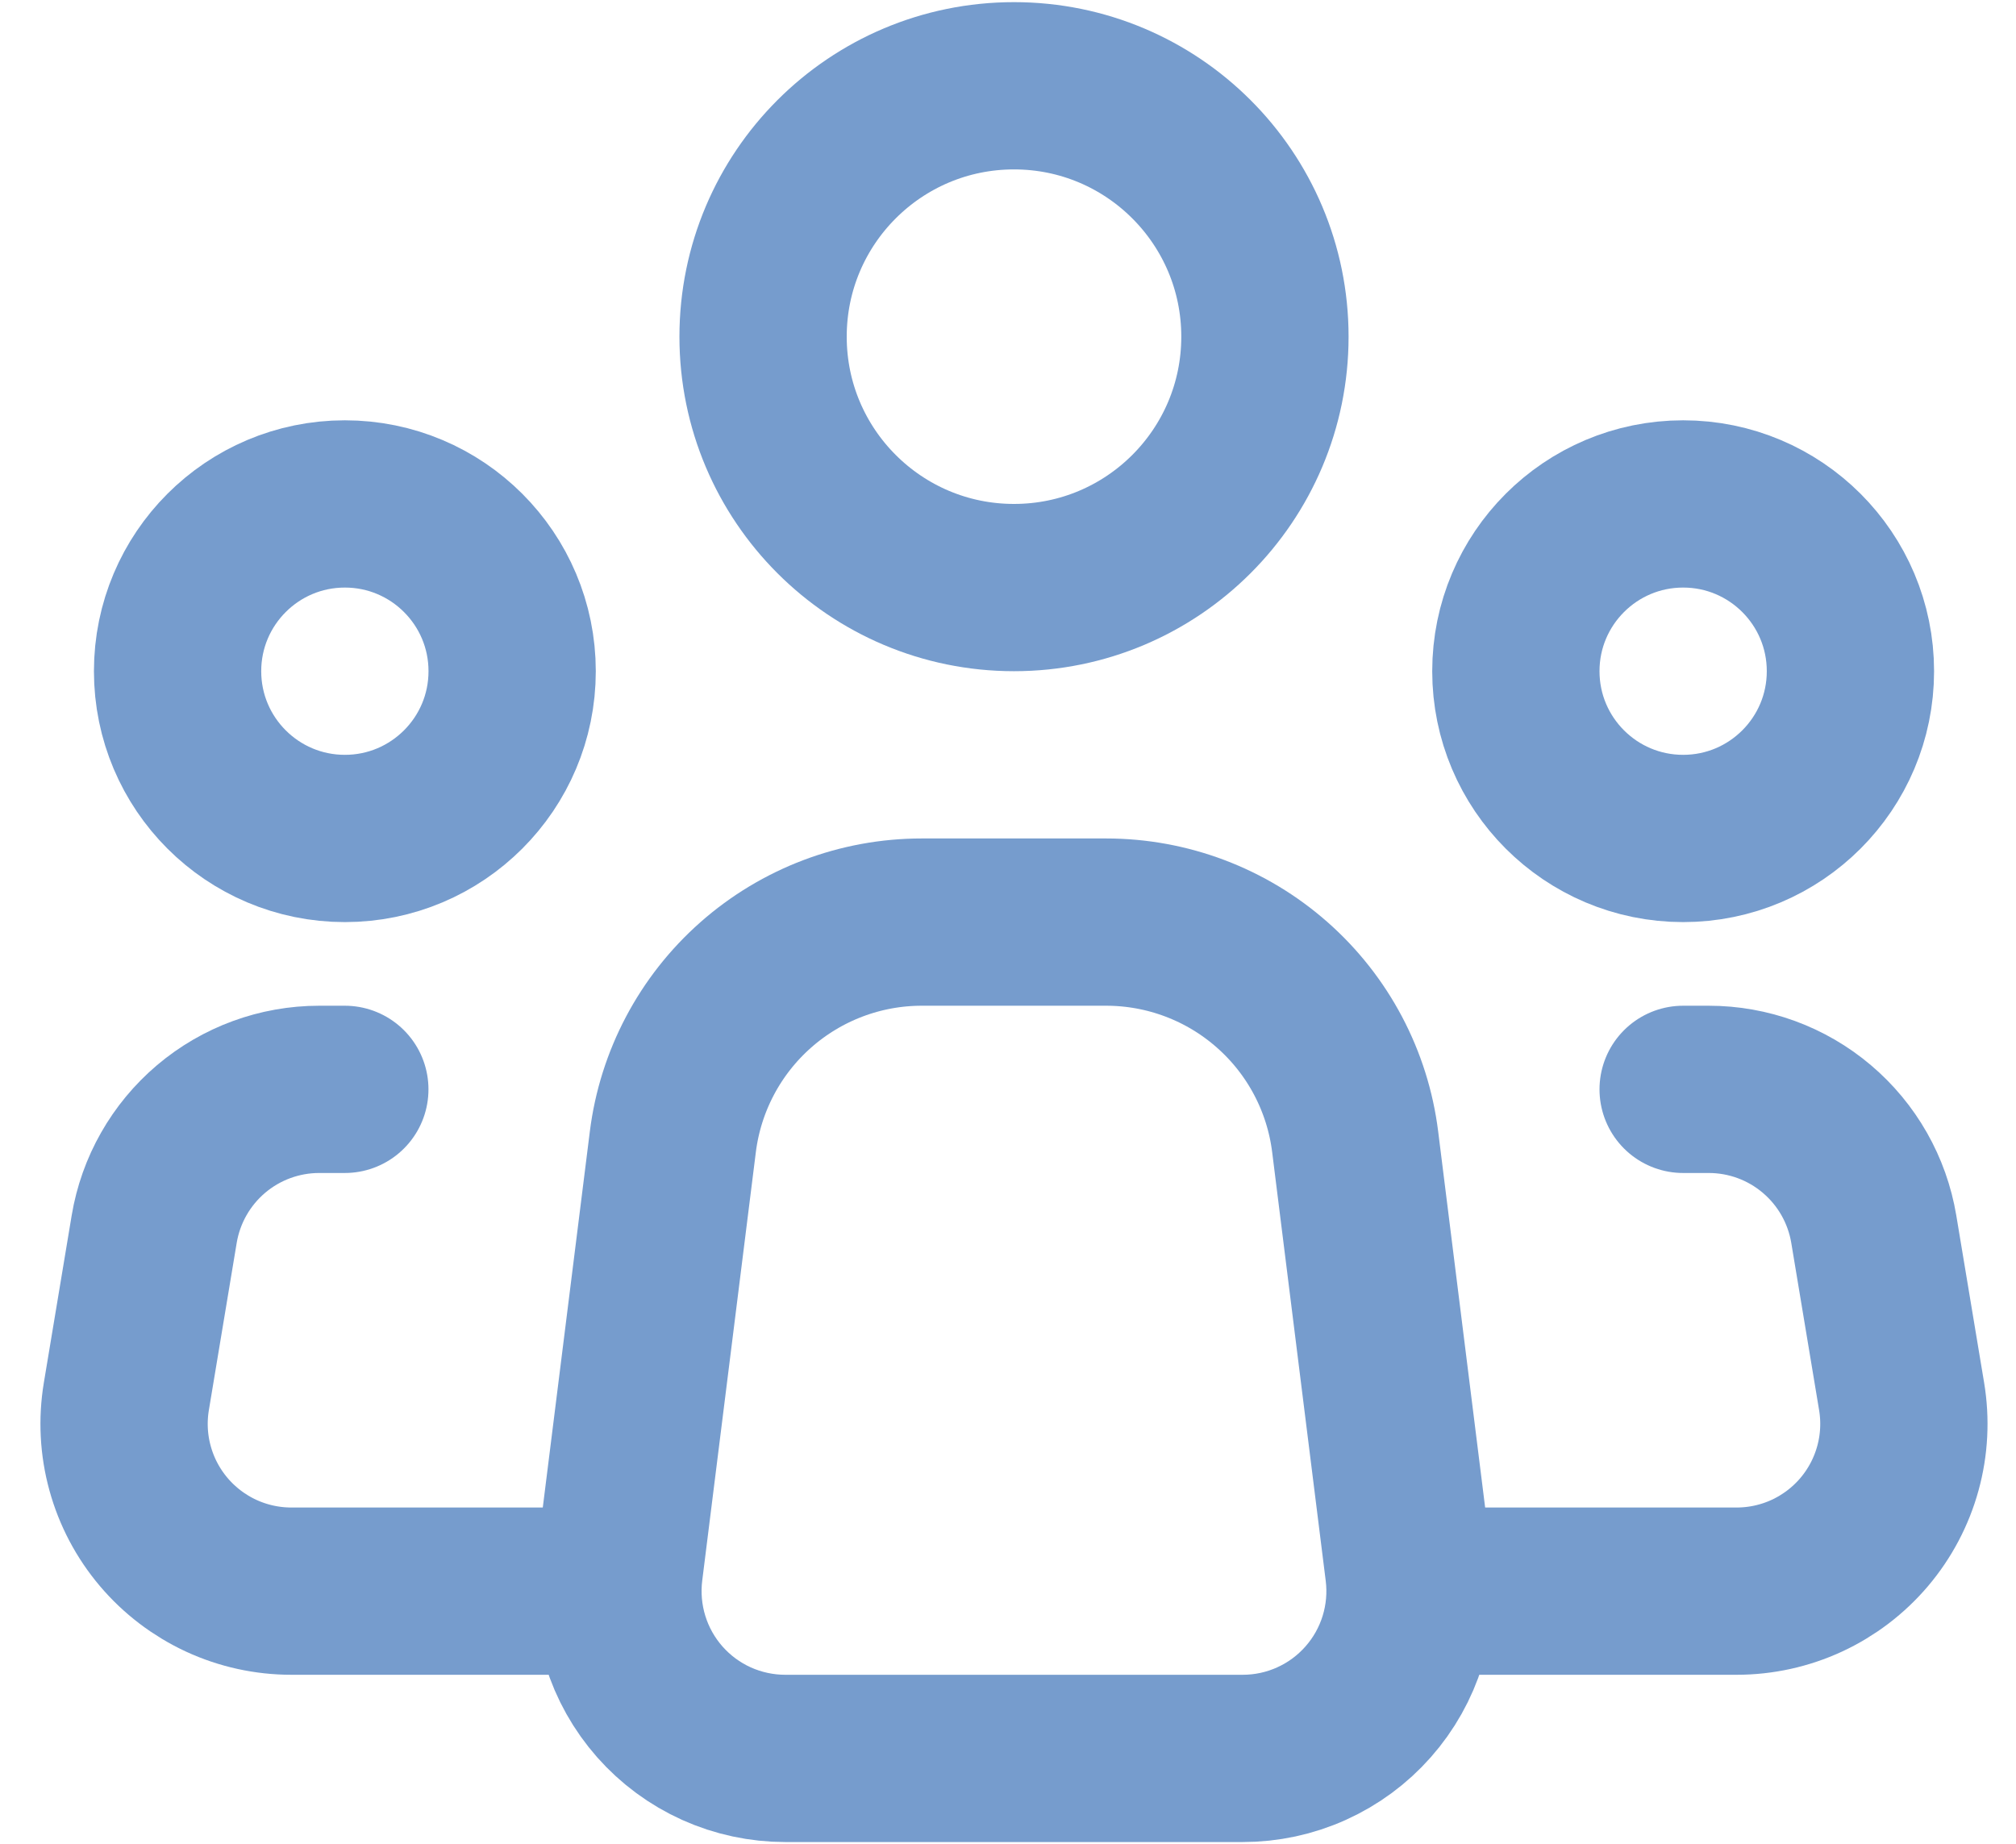 <svg width="47" height="43" viewBox="0 0 47 43" fill="none" xmlns="http://www.w3.org/2000/svg">
<path d="M32.842 36.616L31.594 26.625C31.418 25.209 30.73 23.907 29.66 22.964C28.591 22.02 27.214 21.5 25.787 21.5H21.489C20.064 21.5 18.688 22.021 17.619 22.965C16.55 23.909 15.863 25.21 15.686 26.625L14.436 36.616C14.368 37.165 14.417 37.723 14.58 38.251C14.743 38.78 15.017 39.267 15.383 39.682C15.75 40.097 16.2 40.429 16.704 40.656C17.209 40.883 17.756 41 18.309 41H28.972C29.525 41 30.072 40.883 30.576 40.655C31.08 40.428 31.53 40.096 31.896 39.681C32.262 39.267 32.536 38.779 32.699 38.251C32.862 37.722 32.911 37.165 32.842 36.616V36.616Z" stroke="#769CCD" stroke-width="3.9" stroke-linecap="round" stroke-linejoin="round"/>
<path d="M23.64 13.7C26.871 13.7 29.49 11.081 29.49 7.85C29.49 4.619 26.871 2 23.64 2C20.409 2 17.79 4.619 17.79 7.85C17.79 11.081 20.409 13.7 23.64 13.7Z" stroke="#769CCD" stroke-width="3.9"/>
<path d="M8.04 19.55C10.194 19.55 11.94 17.804 11.94 15.65C11.94 13.496 10.194 11.75 8.04 11.75C5.886 11.75 4.14 13.496 4.14 15.65C4.14 17.804 5.886 19.55 8.04 19.55Z" stroke="#769CCD" stroke-width="3.9"/>
<path d="M39.24 19.55C41.394 19.55 43.14 17.804 43.14 15.65C43.14 13.496 41.394 11.75 39.24 11.75C37.086 11.75 35.34 13.496 35.34 15.65C35.34 17.804 37.086 19.55 39.24 19.55Z" stroke="#769CCD" stroke-width="3.9"/>
<path d="M8.039 25.4H7.442C6.519 25.4 5.626 25.727 4.921 26.324C4.217 26.921 3.747 27.748 3.595 28.658L2.946 32.558C2.853 33.117 2.882 33.69 3.033 34.236C3.183 34.782 3.451 35.289 3.817 35.721C4.183 36.153 4.639 36.5 5.153 36.739C5.667 36.977 6.227 37.1 6.793 37.1H13.889" stroke="#769CCD" stroke-width="3.9" stroke-linecap="round" stroke-linejoin="round"/>
<path d="M39.24 25.4H39.836C40.76 25.4 41.653 25.727 42.357 26.324C43.062 26.921 43.532 27.748 43.684 28.658L44.333 32.558C44.426 33.117 44.397 33.69 44.246 34.236C44.096 34.782 43.828 35.289 43.462 35.721C43.096 36.153 42.64 36.5 42.126 36.739C41.612 36.977 41.052 37.1 40.486 37.1H33.39" stroke="#769CCD" stroke-width="3.9" stroke-linecap="round" stroke-linejoin="round"/>
</svg>
